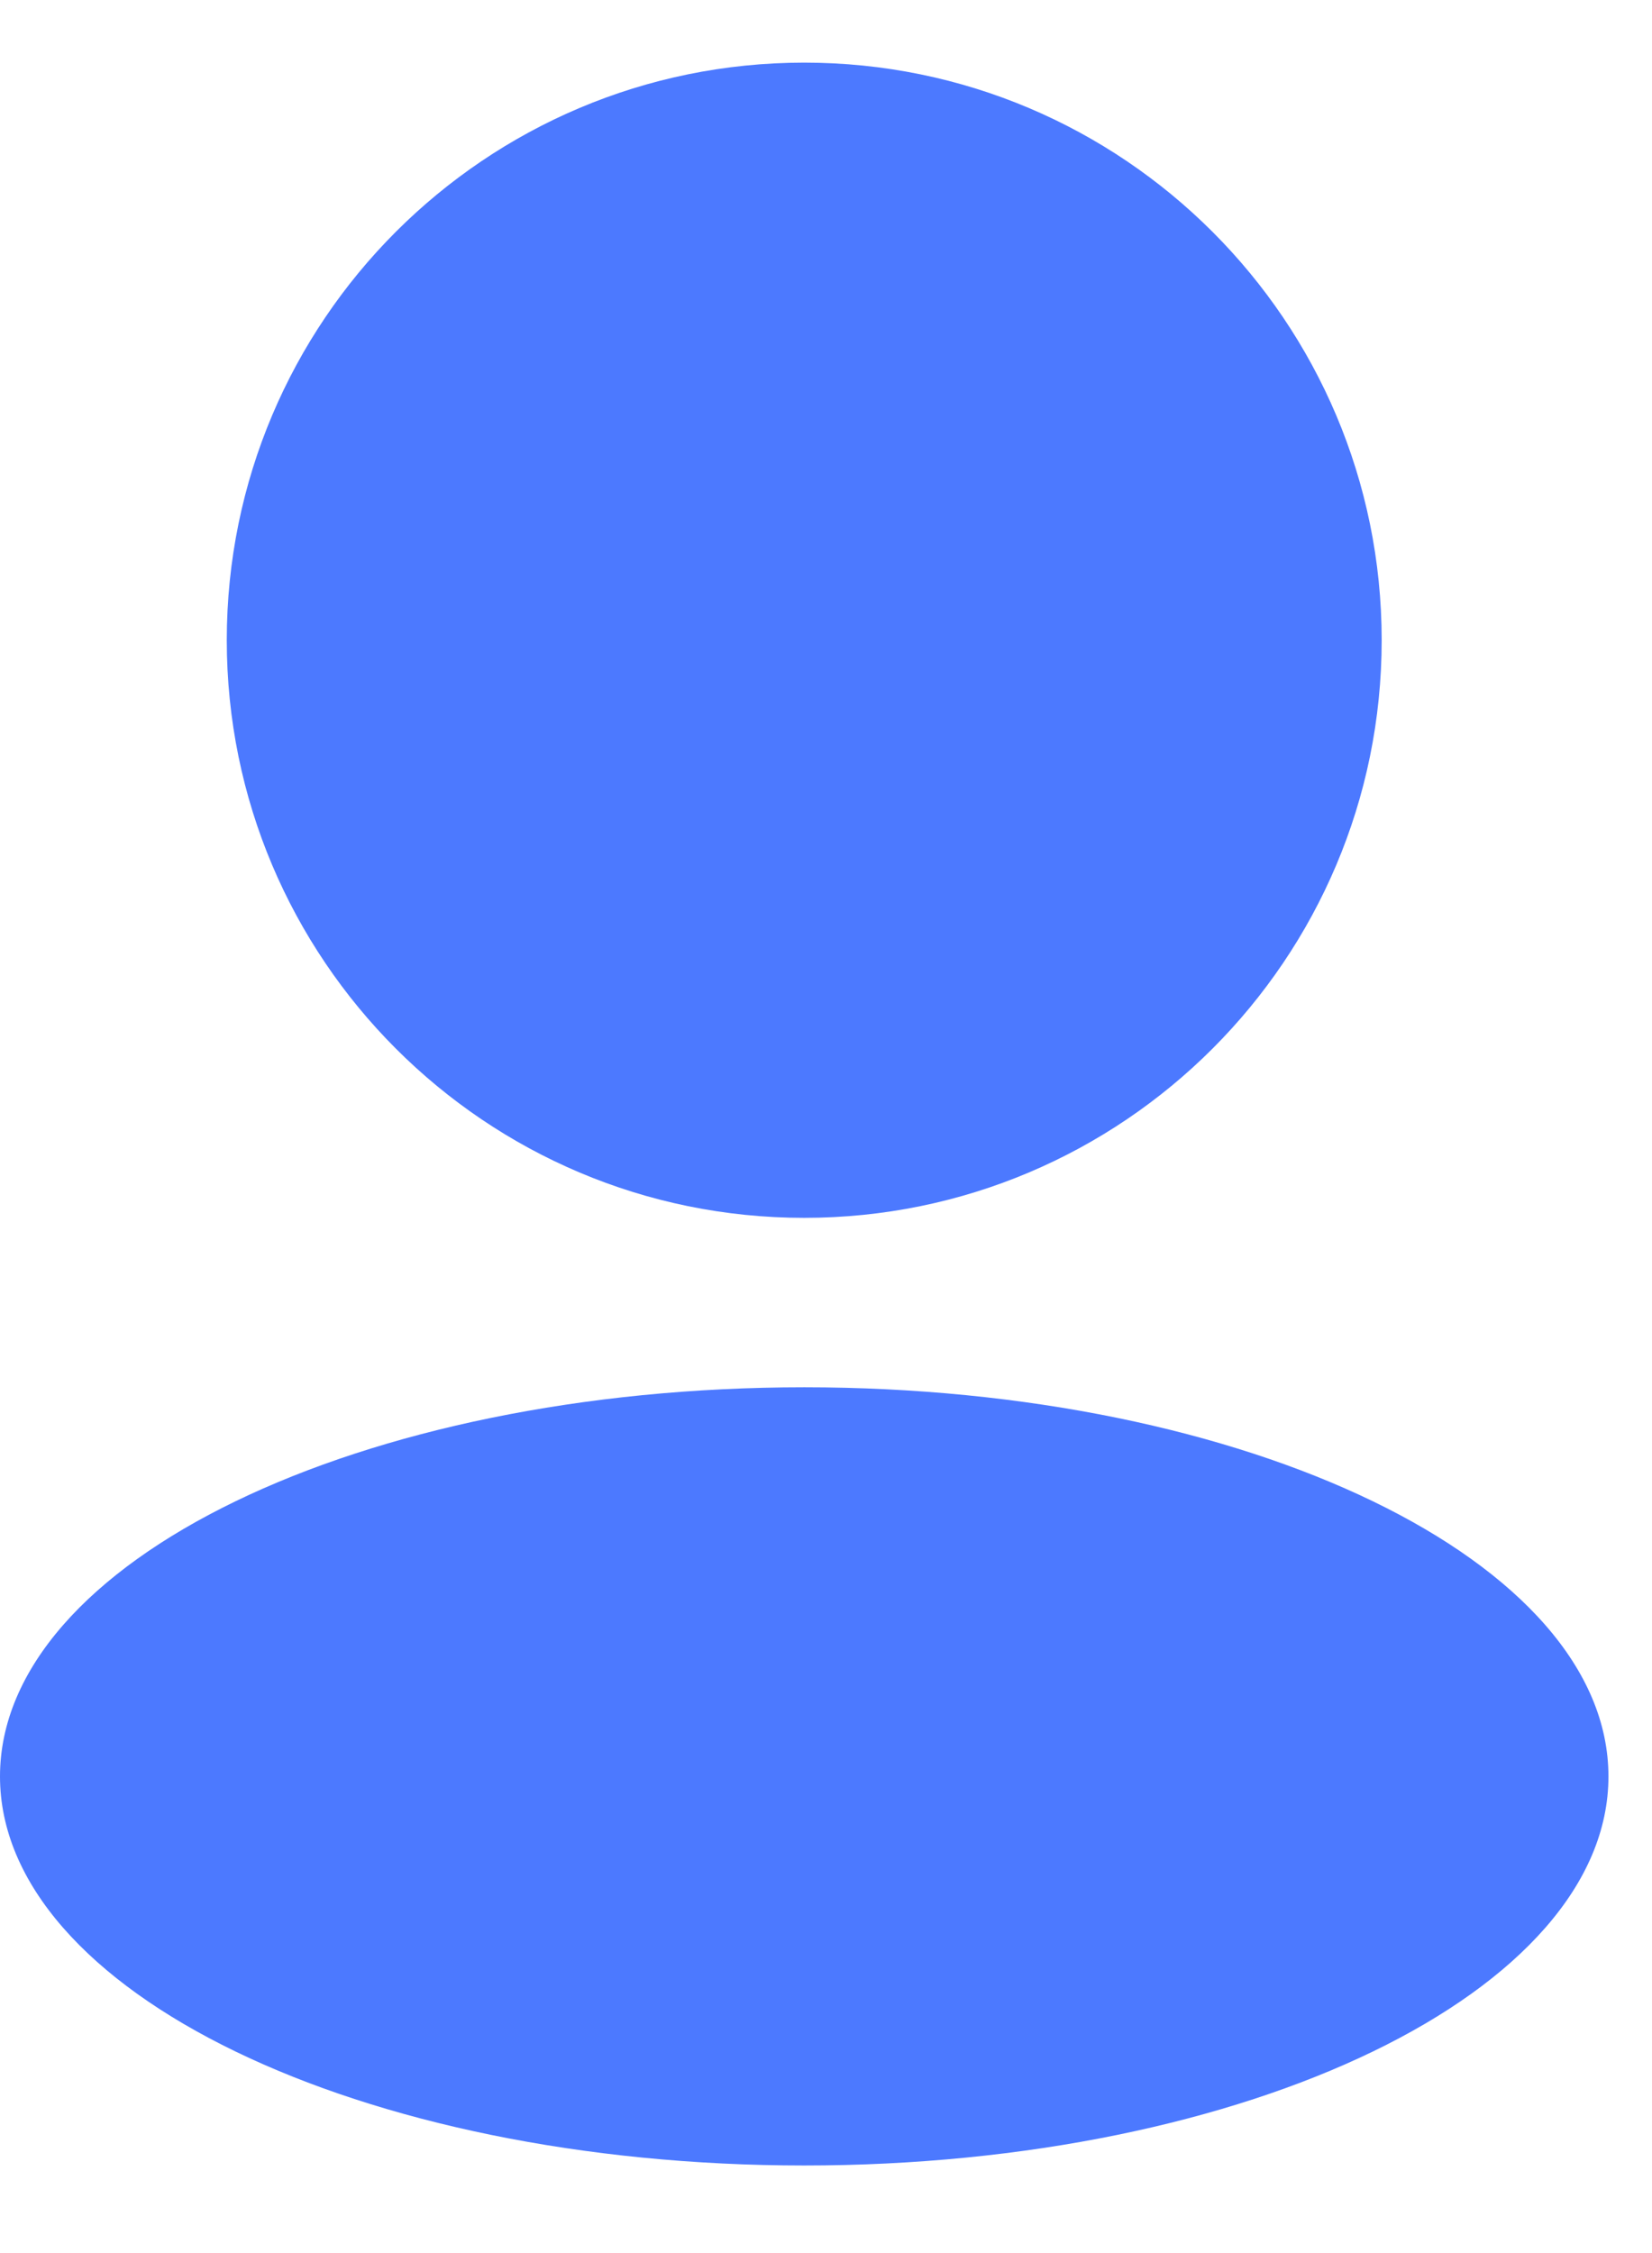 <svg width="11" height="15" viewBox="0 0 11 15" fill="none" xmlns="http://www.w3.org/2000/svg">
<path d="M9.2 4.262C9.2 6.386 7.478 8.108 5.355 8.108C3.231 8.108 1.51 6.386 1.51 4.262C1.51 2.138 3.231 0.417 5.355 0.417C7.478 0.417 9.2 2.139 9.2 4.262Z" fill="#4C79FF"/>
<path d="M10.71 11.827C10.71 13.257 8.312 14.417 5.355 14.417C2.397 14.417 0 13.257 0 11.827C0 10.396 2.397 9.236 5.355 9.236C8.312 9.236 10.71 10.396 10.71 11.827Z" fill="#4C79FF"/>
</svg>
